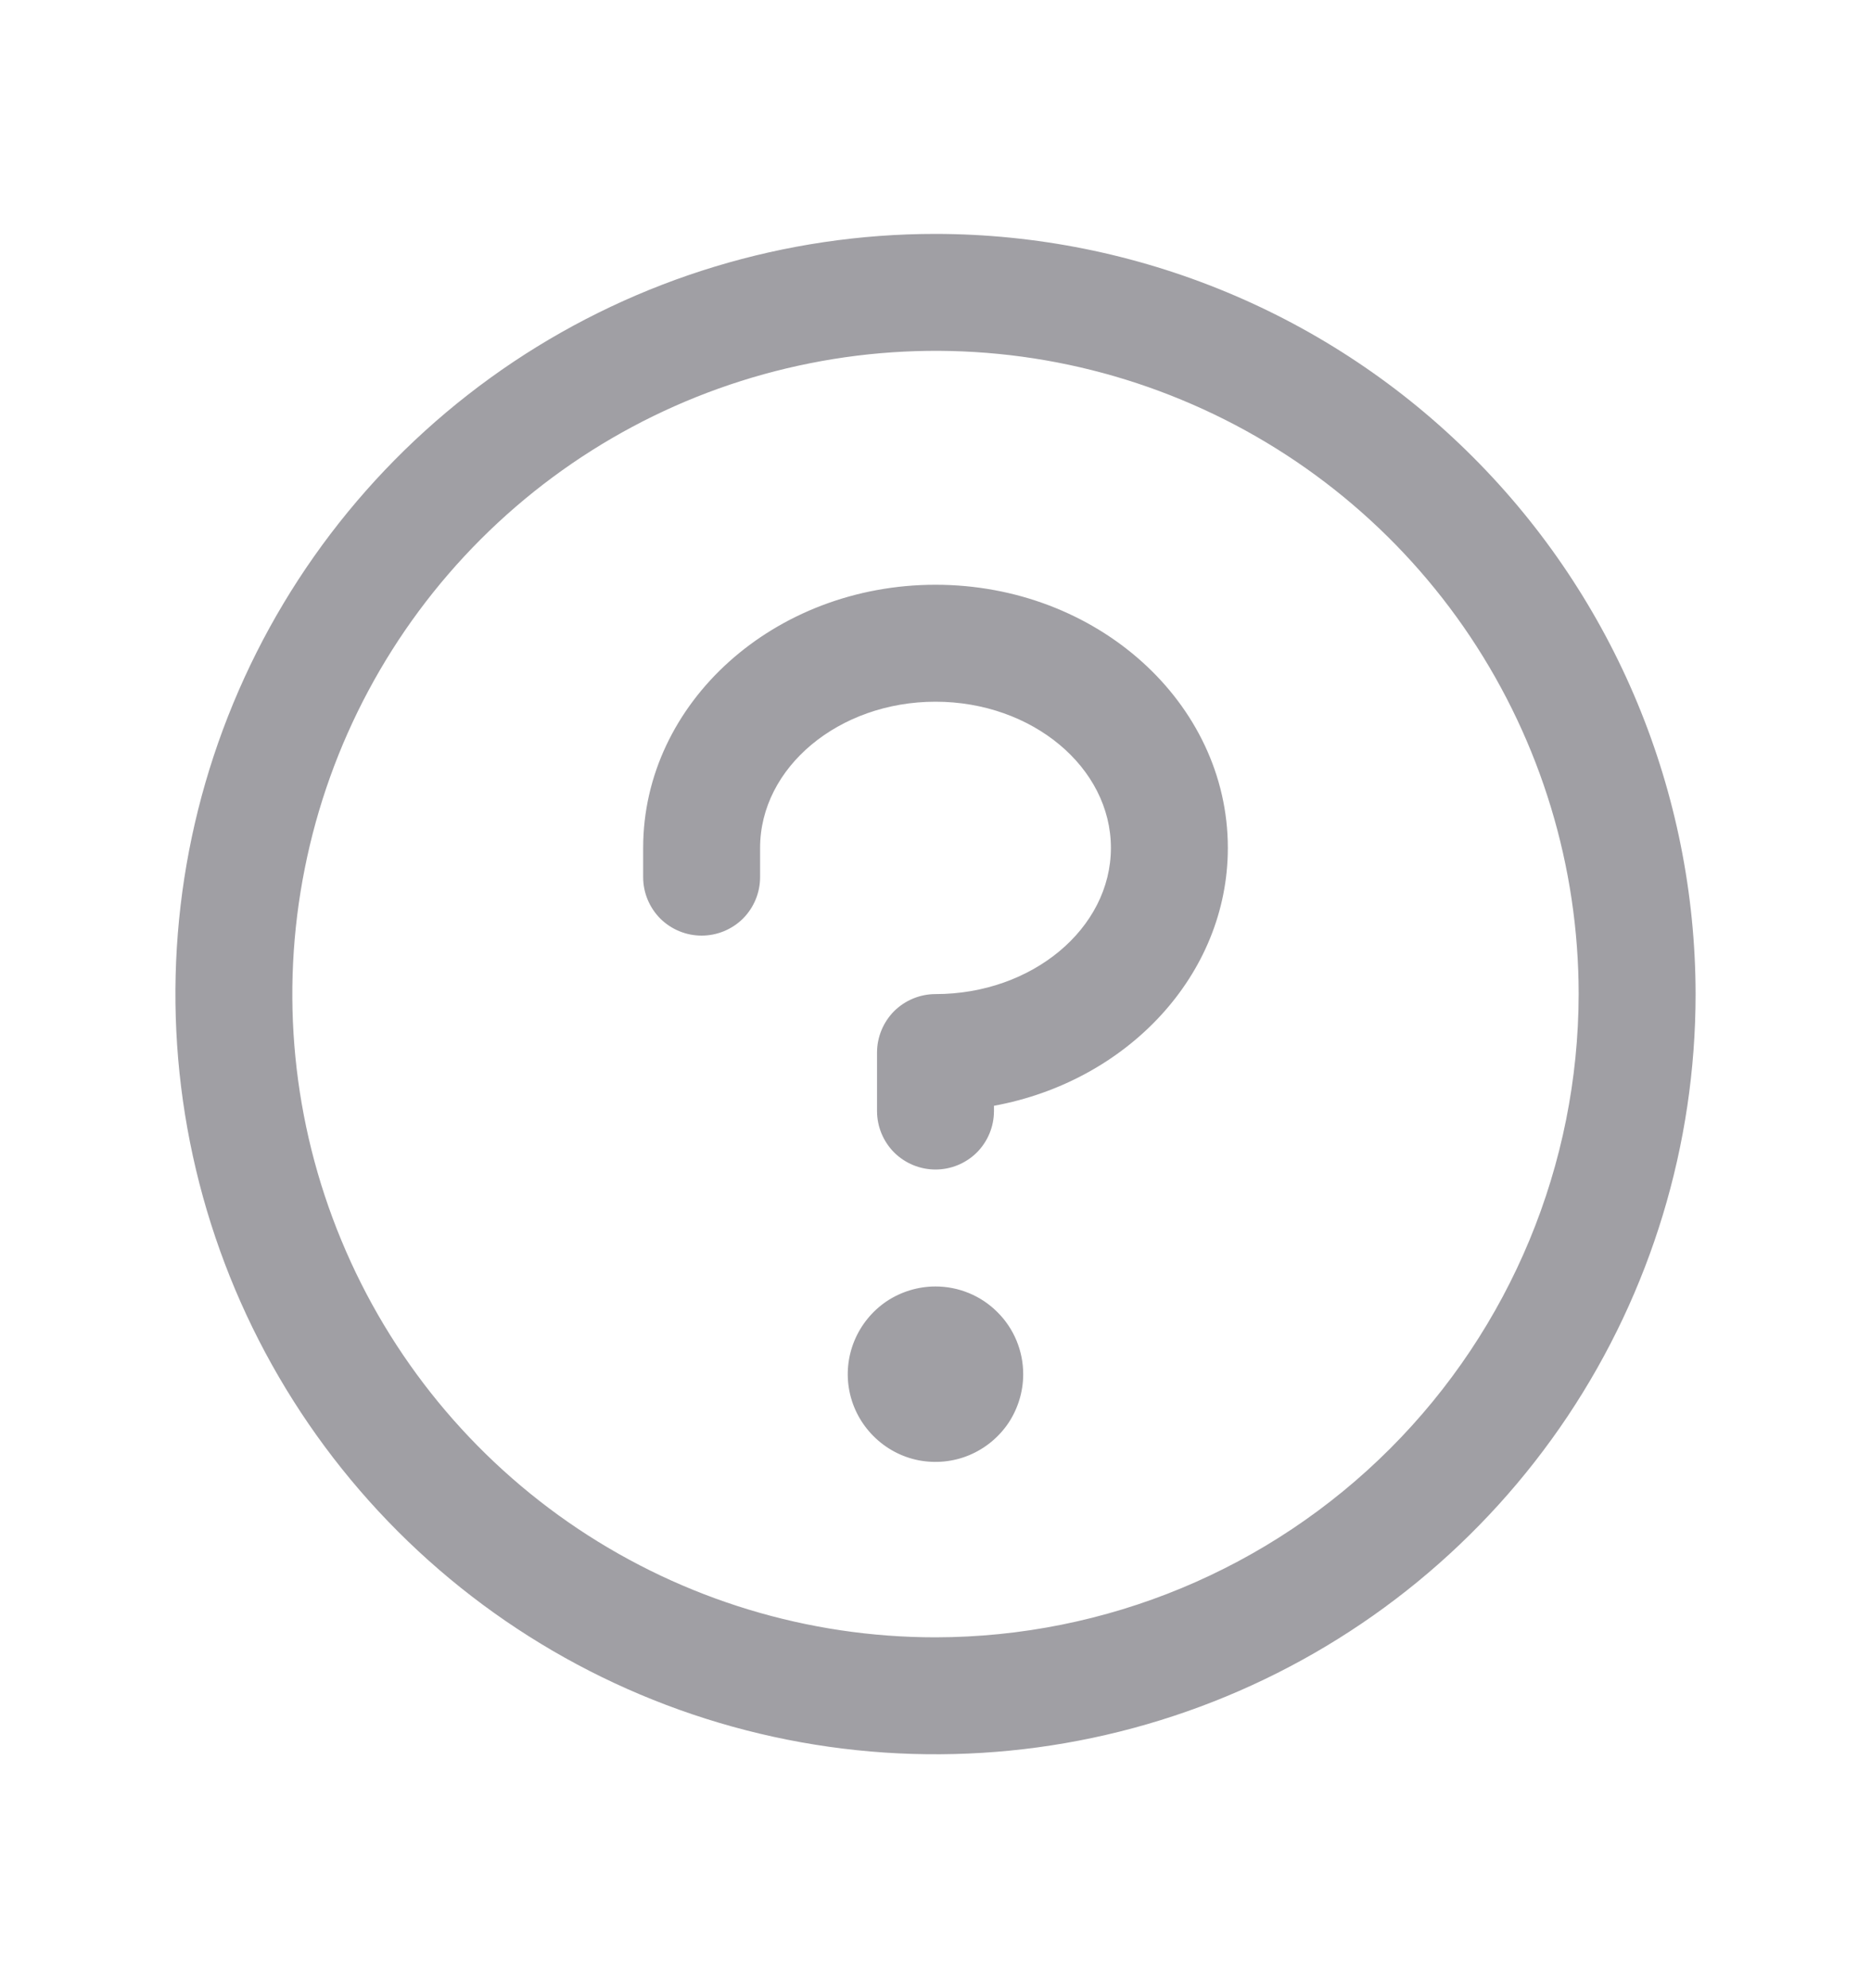 <svg width="16" height="17" viewBox="0 0 16 17" fill="none" xmlns="http://www.w3.org/2000/svg">
<path d="M8.75 11.75C8.75 11.898 8.706 12.043 8.624 12.167C8.541 12.29 8.424 12.386 8.287 12.443C8.15 12.5 7.999 12.514 7.854 12.486C7.708 12.457 7.575 12.385 7.47 12.28C7.365 12.175 7.293 12.042 7.264 11.896C7.235 11.751 7.25 11.6 7.307 11.463C7.364 11.326 7.46 11.209 7.583 11.126C7.707 11.044 7.852 11 8 11C8.199 11 8.39 11.079 8.53 11.22C8.671 11.36 8.75 11.551 8.75 11.75ZM8 5C6.621 5 5.5 6.009 5.5 7.25V7.5C5.5 7.633 5.553 7.76 5.646 7.854C5.74 7.947 5.867 8 6 8C6.133 8 6.26 7.947 6.354 7.854C6.447 7.76 6.5 7.633 6.5 7.5V7.25C6.5 6.562 7.173 6 8 6C8.827 6 9.5 6.562 9.5 7.25C9.5 7.938 8.827 8.5 8 8.5C7.867 8.5 7.74 8.553 7.646 8.646C7.553 8.74 7.5 8.867 7.5 9V9.5C7.5 9.633 7.553 9.76 7.646 9.854C7.74 9.947 7.867 10 8 10C8.133 10 8.26 9.947 8.354 9.854C8.447 9.76 8.5 9.633 8.5 9.5V9.455C9.64 9.246 10.5 8.336 10.5 7.25C10.5 6.009 9.379 5 8 5ZM14.5 8.5C14.5 9.786 14.119 11.042 13.405 12.111C12.69 13.18 11.675 14.013 10.487 14.505C9.3 14.997 7.993 15.126 6.732 14.875C5.471 14.624 4.313 14.005 3.404 13.096C2.495 12.187 1.876 11.029 1.625 9.768C1.374 8.507 1.503 7.2 1.995 6.013C2.487 4.825 3.32 3.81 4.389 3.095C5.458 2.381 6.714 2 8 2C9.723 2.002 11.376 2.687 12.594 3.906C13.813 5.124 14.498 6.777 14.5 8.5ZM13.5 8.5C13.5 7.412 13.177 6.349 12.573 5.444C11.969 4.54 11.11 3.835 10.105 3.419C9.1 3.002 7.994 2.893 6.927 3.106C5.86 3.318 4.88 3.842 4.111 4.611C3.342 5.38 2.818 6.36 2.606 7.427C2.393 8.494 2.502 9.6 2.919 10.605C3.335 11.61 4.04 12.469 4.944 13.073C5.849 13.677 6.912 14 8 14C9.458 13.998 10.856 13.418 11.887 12.387C12.918 11.356 13.498 9.958 13.5 8.5Z" fill="#A09FA4"/>
</svg>
